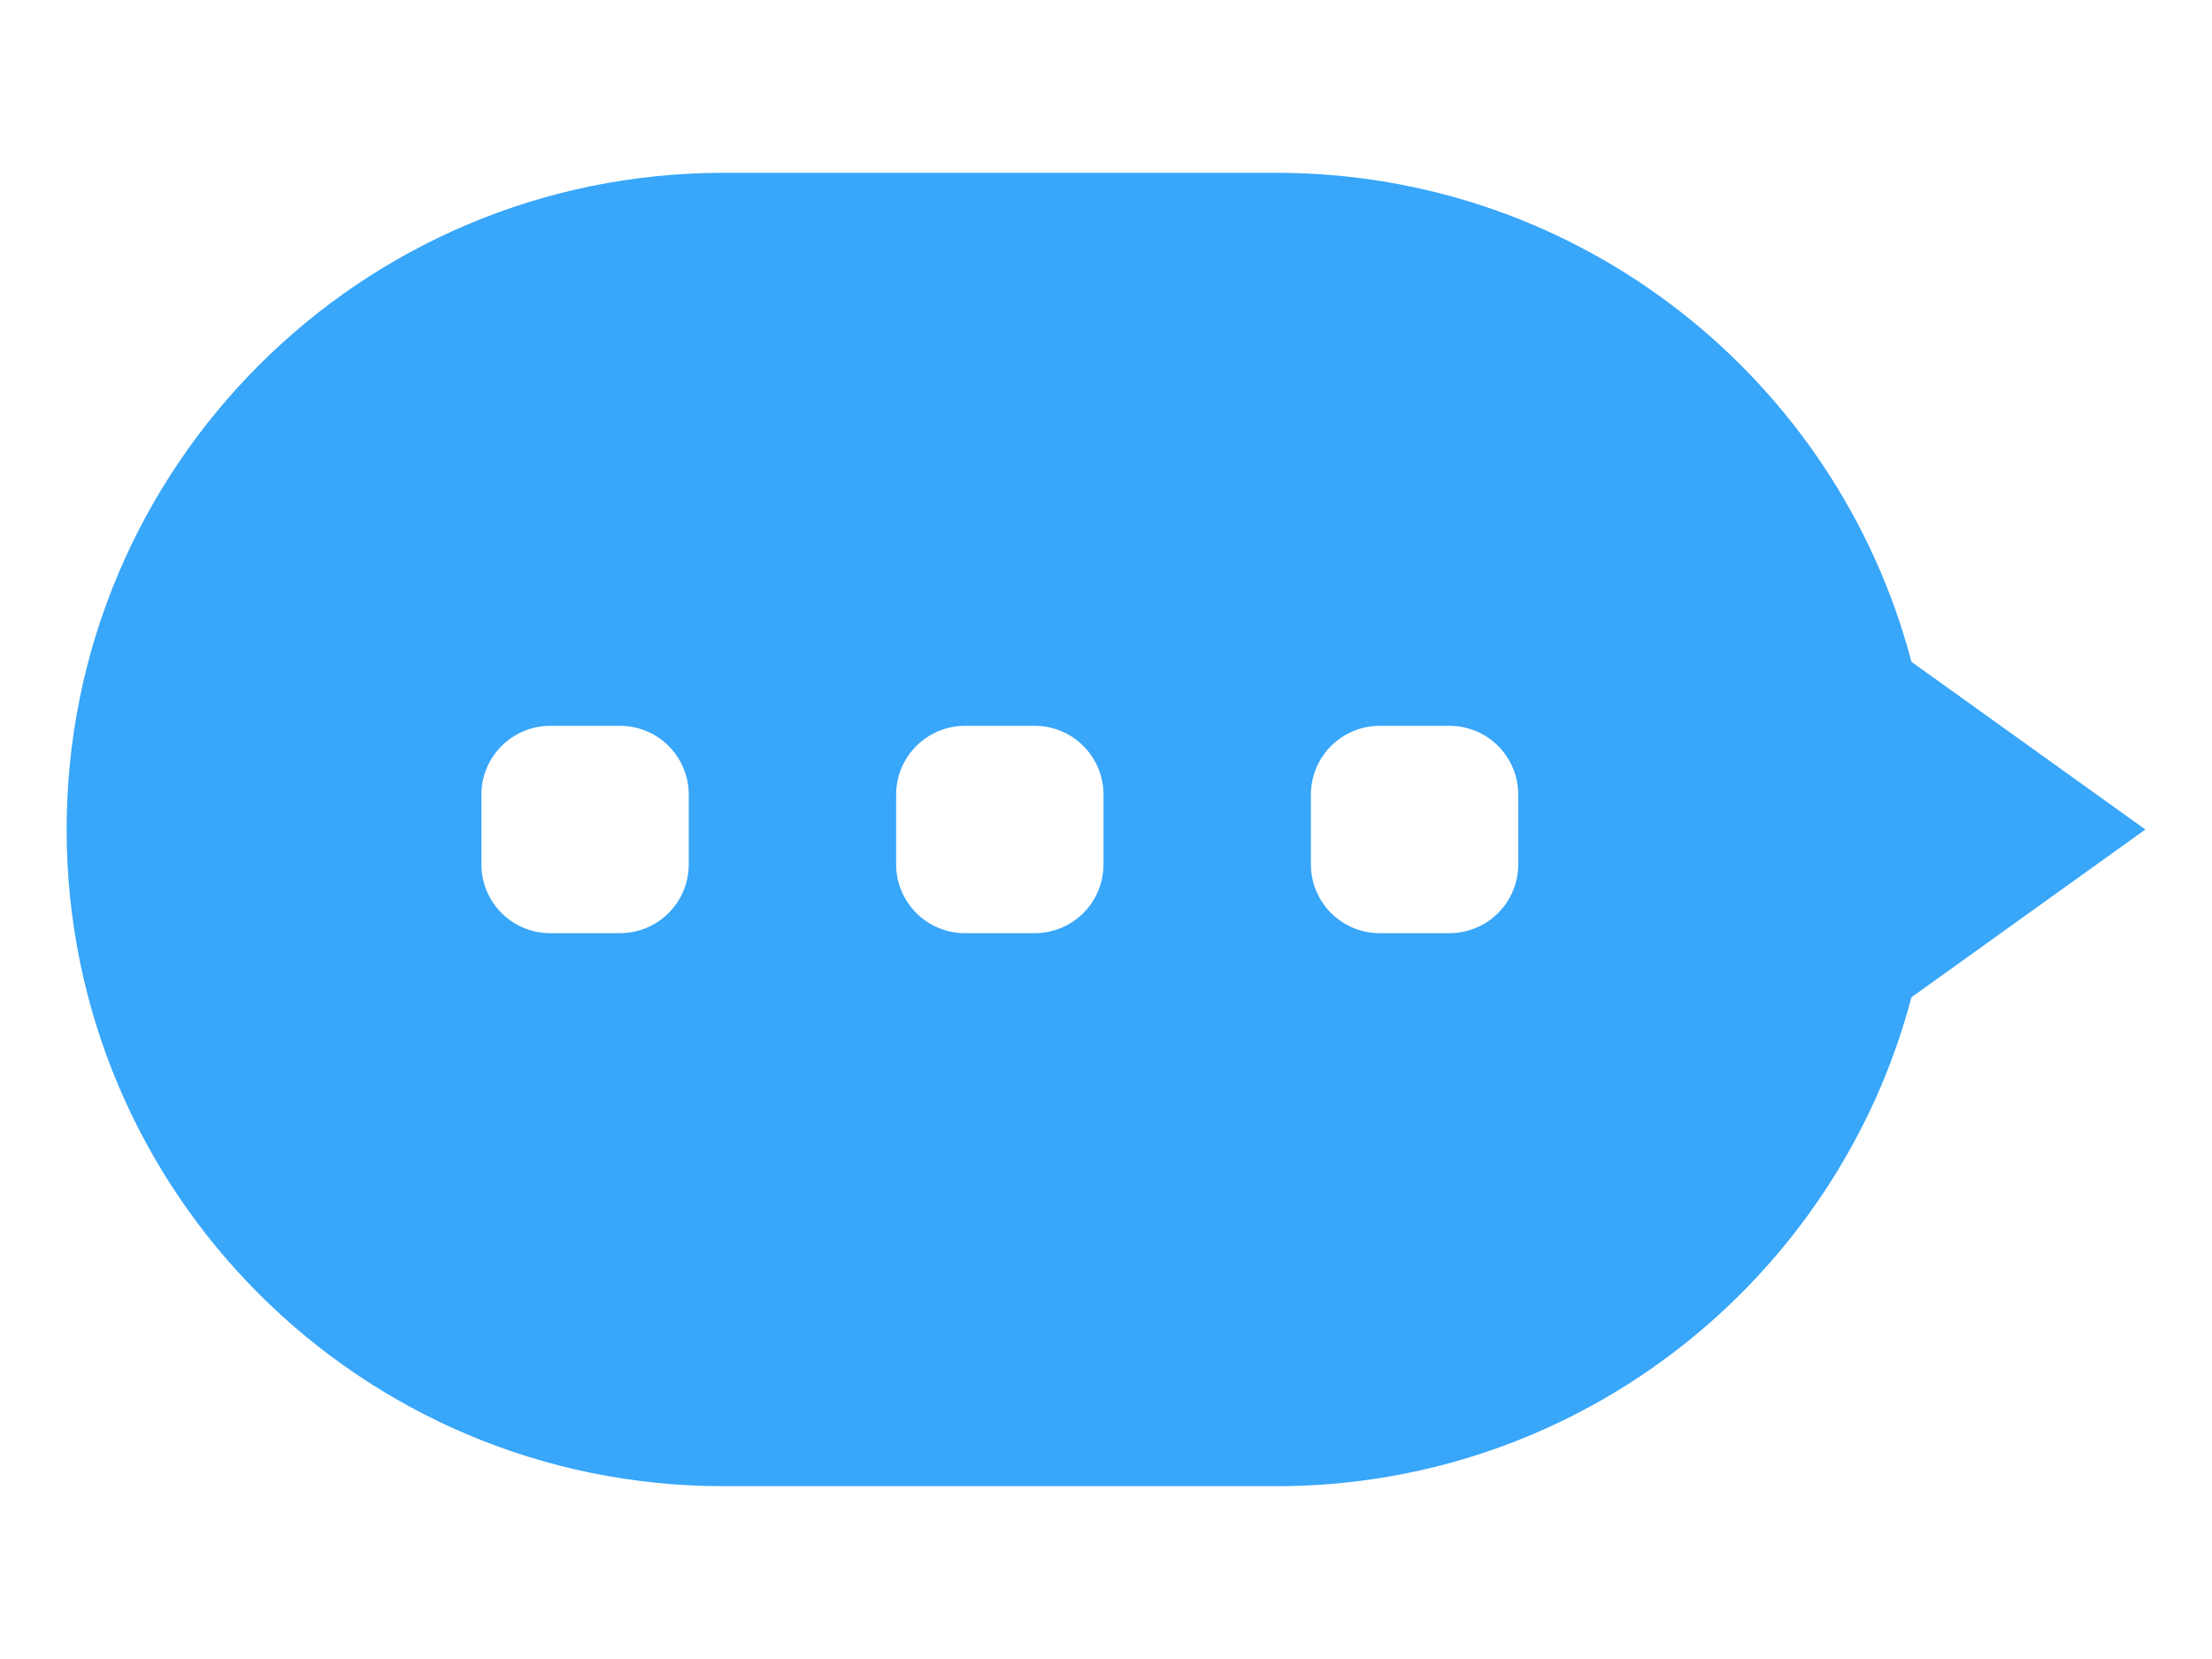 <?xml version="1.0" encoding="UTF-8" standalone="no"?>
<svg width="32px" height="24px" viewBox="0 0 32 24" version="1.1" xmlns="http://www.w3.org/2000/svg" xmlns:xlink="http://www.w3.org/1999/xlink" xmlns:sketch="http://www.bohemiancoding.com/sketch/ns">
    <!-- Generator: Sketch 3.3.3 (12081) - http://www.bohemiancoding.com/sketch -->
    <title>Artboard 1</title>
    <desc>Created with Sketch.</desc>
    <defs></defs>
    <g id="Page-1" stroke="none" stroke-width="1" fill="none" fill-rule="evenodd" sketch:type="MSPage">
        <g id="Artboard-1" sketch:type="MSArtboardGroup" fill="#38A6F9">
            <path d="M27.652,9.574 C26.581,5.502 22.877,2.5 18.464,2.5 L10.465,2.5 C5.218,2.5 0.964,6.752 0.964,12 C0.964,17.247 5.213,21.5 10.465,21.5 L18.464,21.5 C22.872,21.5 26.579,18.498 27.652,14.427 L31.036,12 L27.652,9.574 Z M15.964,11.499 C15.964,10.947 15.522,10.5 14.966,10.5 L13.963,10.5 C13.412,10.5 12.964,10.943 12.964,11.499 L12.964,12.501 C12.964,13.053 13.407,13.5 13.963,13.5 L14.966,13.5 C15.517,13.5 15.964,13.057 15.964,12.501 L15.964,11.499 Z M21.964,11.499 C21.964,10.947 21.522,10.5 20.966,10.5 L19.963,10.5 C19.412,10.5 18.964,10.943 18.964,11.499 L18.964,12.501 C18.964,13.053 19.407,13.5 19.963,13.5 L20.966,13.5 C21.517,13.5 21.964,13.057 21.964,12.501 L21.964,11.499 Z M9.964,11.499 C9.964,10.947 9.522,10.5 8.966,10.5 L7.963,10.5 C7.412,10.5 6.964,10.943 6.964,11.499 L6.964,12.501 C6.964,13.053 7.407,13.5 7.963,13.5 L8.966,13.5 C9.517,13.5 9.964,13.057 9.964,12.501 L9.964,11.499 Z" id="icon" sketch:type="MSShapeGroup"></path>
        </g>
    </g>
</svg>